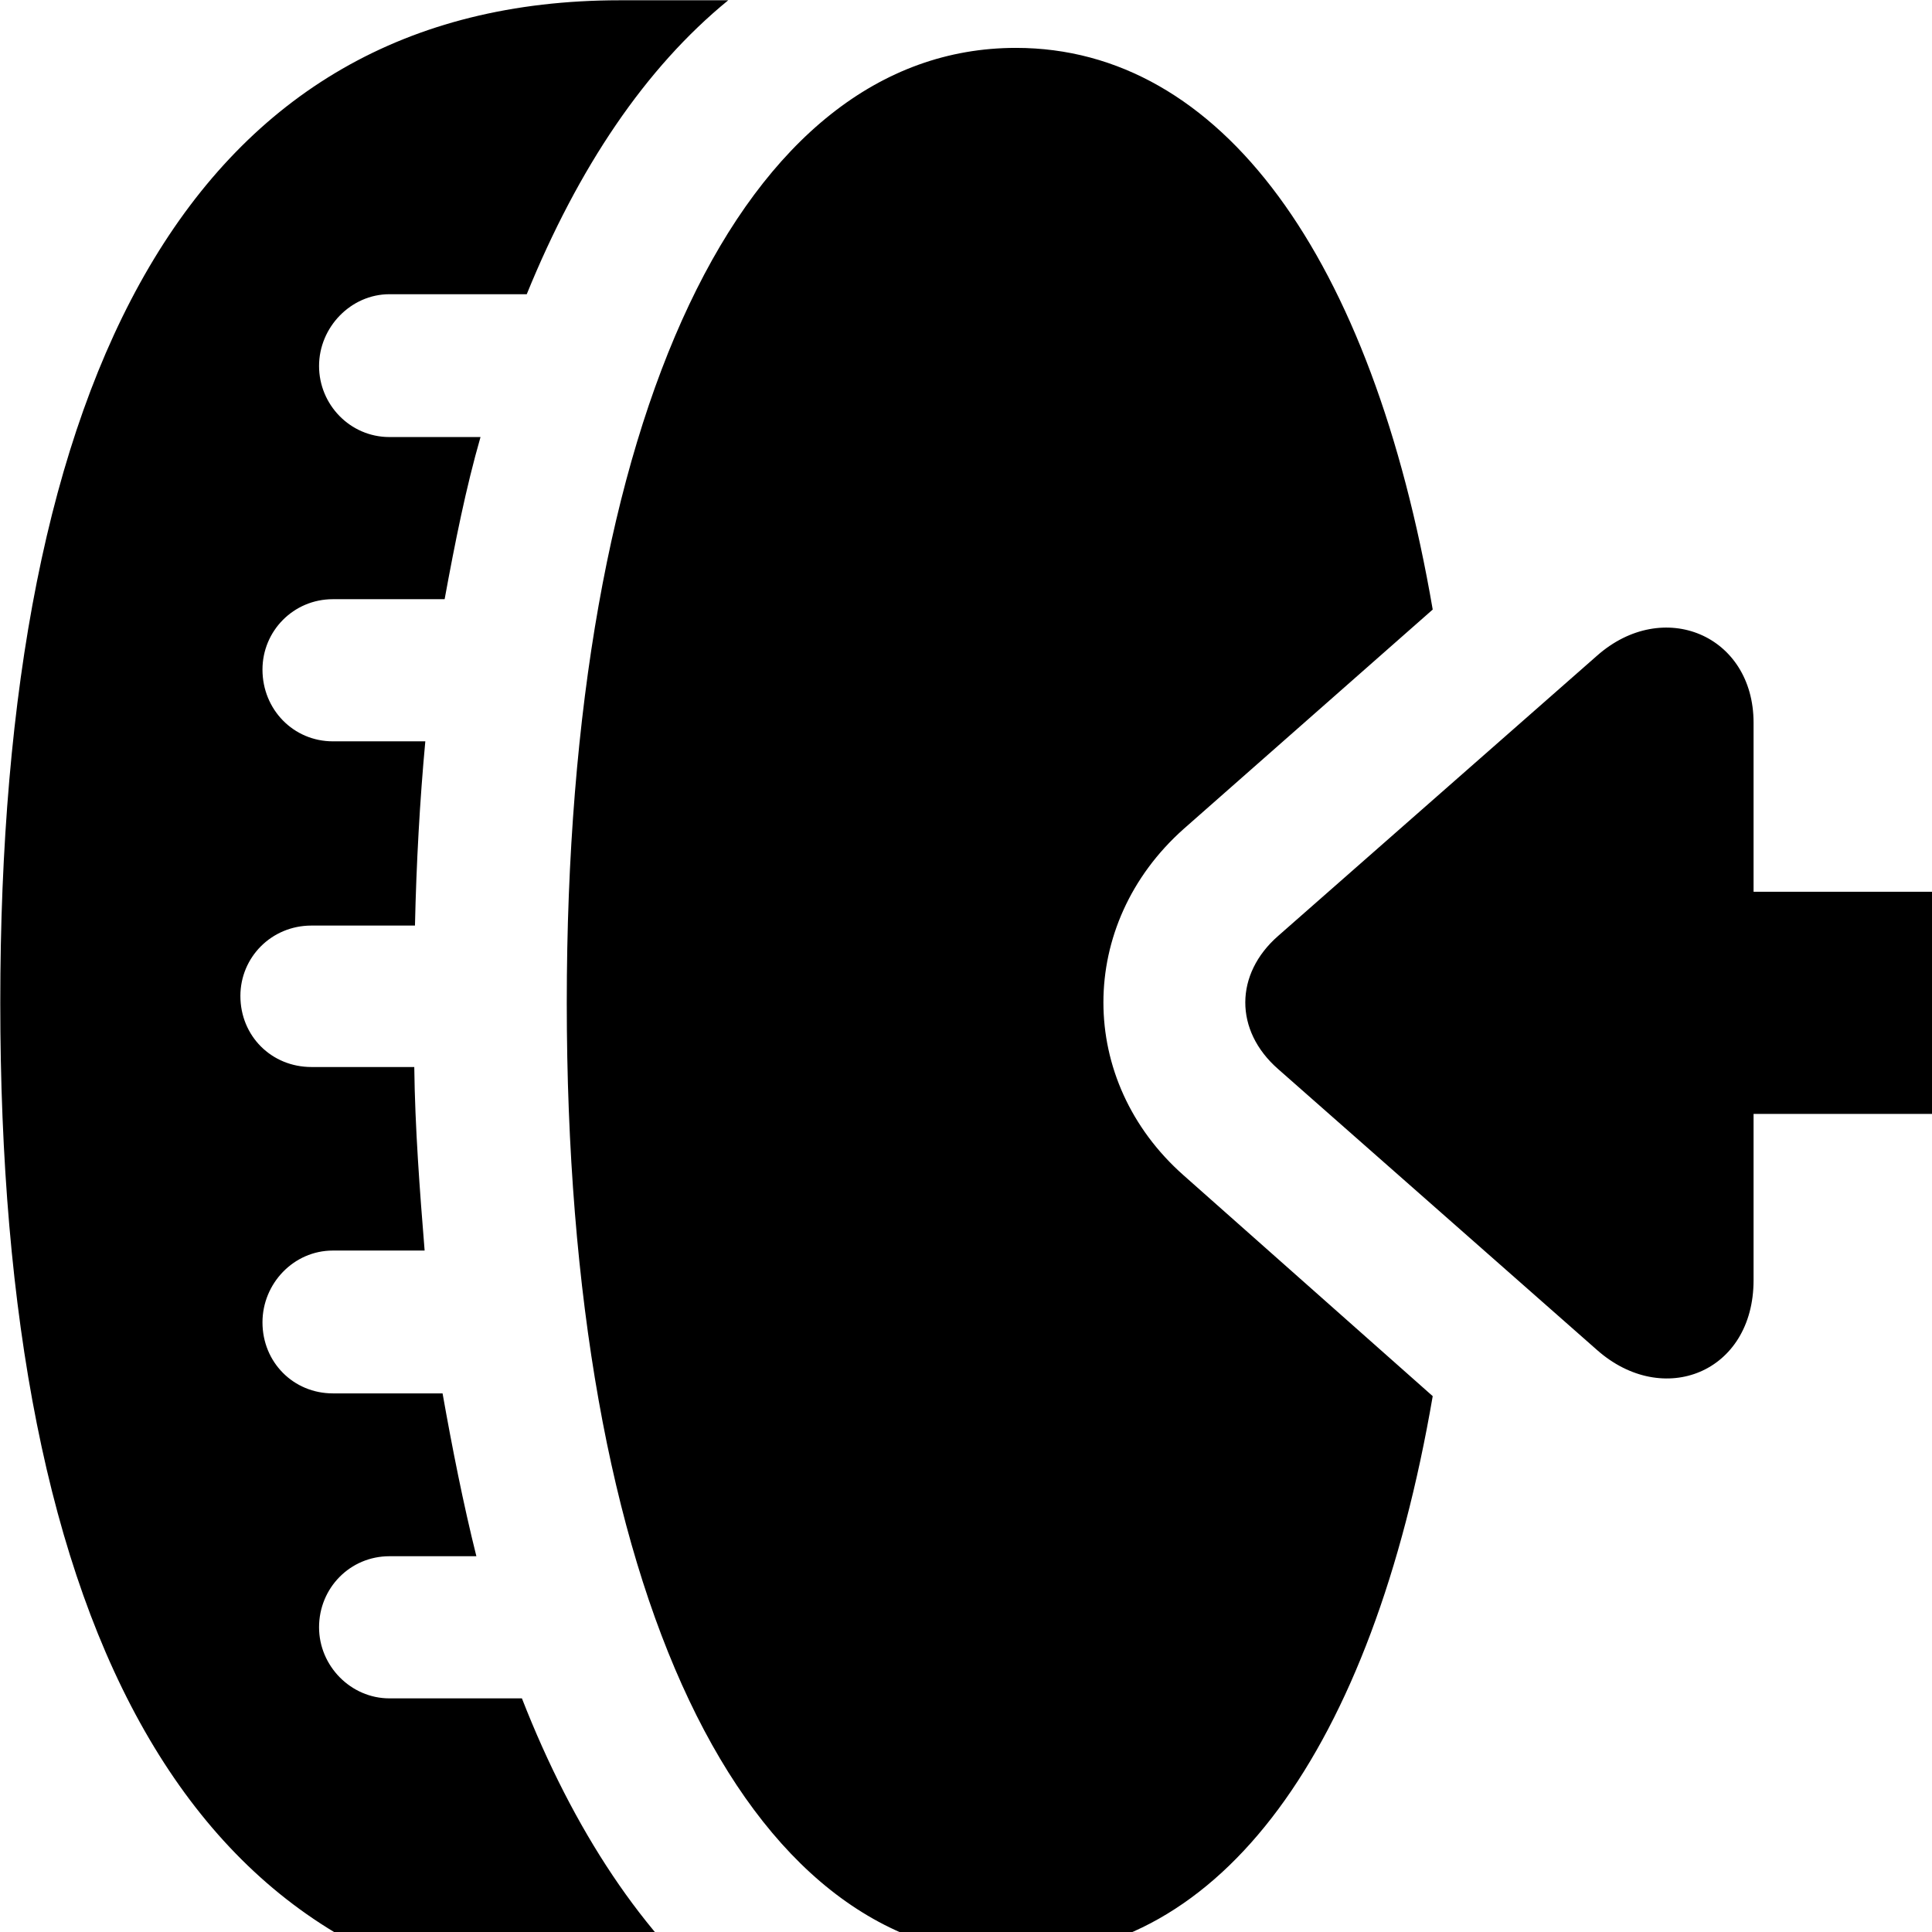 <svg xmlns="http://www.w3.org/2000/svg" viewBox="0 0 28 28" width="28" height="28">
  <path d="M0.004 14.534C0.004 23.614 2.774 29.064 8.984 29.064H10.554C9.324 28.054 8.314 26.534 7.564 24.614H5.644C5.084 24.614 4.624 24.144 4.624 23.584C4.624 23.014 5.074 22.554 5.644 22.554H6.904C6.714 21.794 6.554 20.984 6.414 20.194H4.824C4.254 20.194 3.804 19.744 3.804 19.164C3.804 18.604 4.254 18.124 4.824 18.124H6.154C6.084 17.264 6.014 16.334 6.004 15.464H4.514C3.934 15.464 3.484 15.014 3.484 14.434C3.484 13.874 3.934 13.414 4.514 13.414H6.014C6.034 12.514 6.084 11.604 6.164 10.744H4.824C4.254 10.744 3.804 10.284 3.804 9.704C3.804 9.144 4.254 8.684 4.824 8.684H6.444C6.594 7.864 6.754 7.064 6.964 6.334H5.644C5.074 6.334 4.624 5.864 4.624 5.304C4.624 4.744 5.084 4.264 5.644 4.264H7.634C8.384 2.424 9.354 0.984 10.554 0.004H8.984C2.774 0.004 0.004 5.454 0.004 14.534ZM17.154 12.014L20.764 8.834C19.884 3.714 17.694 0.694 14.724 0.694C10.774 0.694 8.214 6.004 8.214 14.534C8.214 23.064 10.774 28.354 14.724 28.354C17.694 28.354 19.884 25.364 20.764 20.234L17.154 17.034C15.604 15.664 15.604 13.394 17.154 12.014ZM18.524 15.494L23.144 19.564C24.104 20.414 25.414 19.894 25.414 18.554V16.144H32.364C33.314 16.144 33.974 15.434 33.974 14.534C33.974 13.634 33.314 12.924 32.364 12.924H25.414V10.474C25.414 9.204 24.104 8.654 23.144 9.504L18.524 13.564C17.894 14.114 17.884 14.934 18.524 15.494Z" />
</svg>